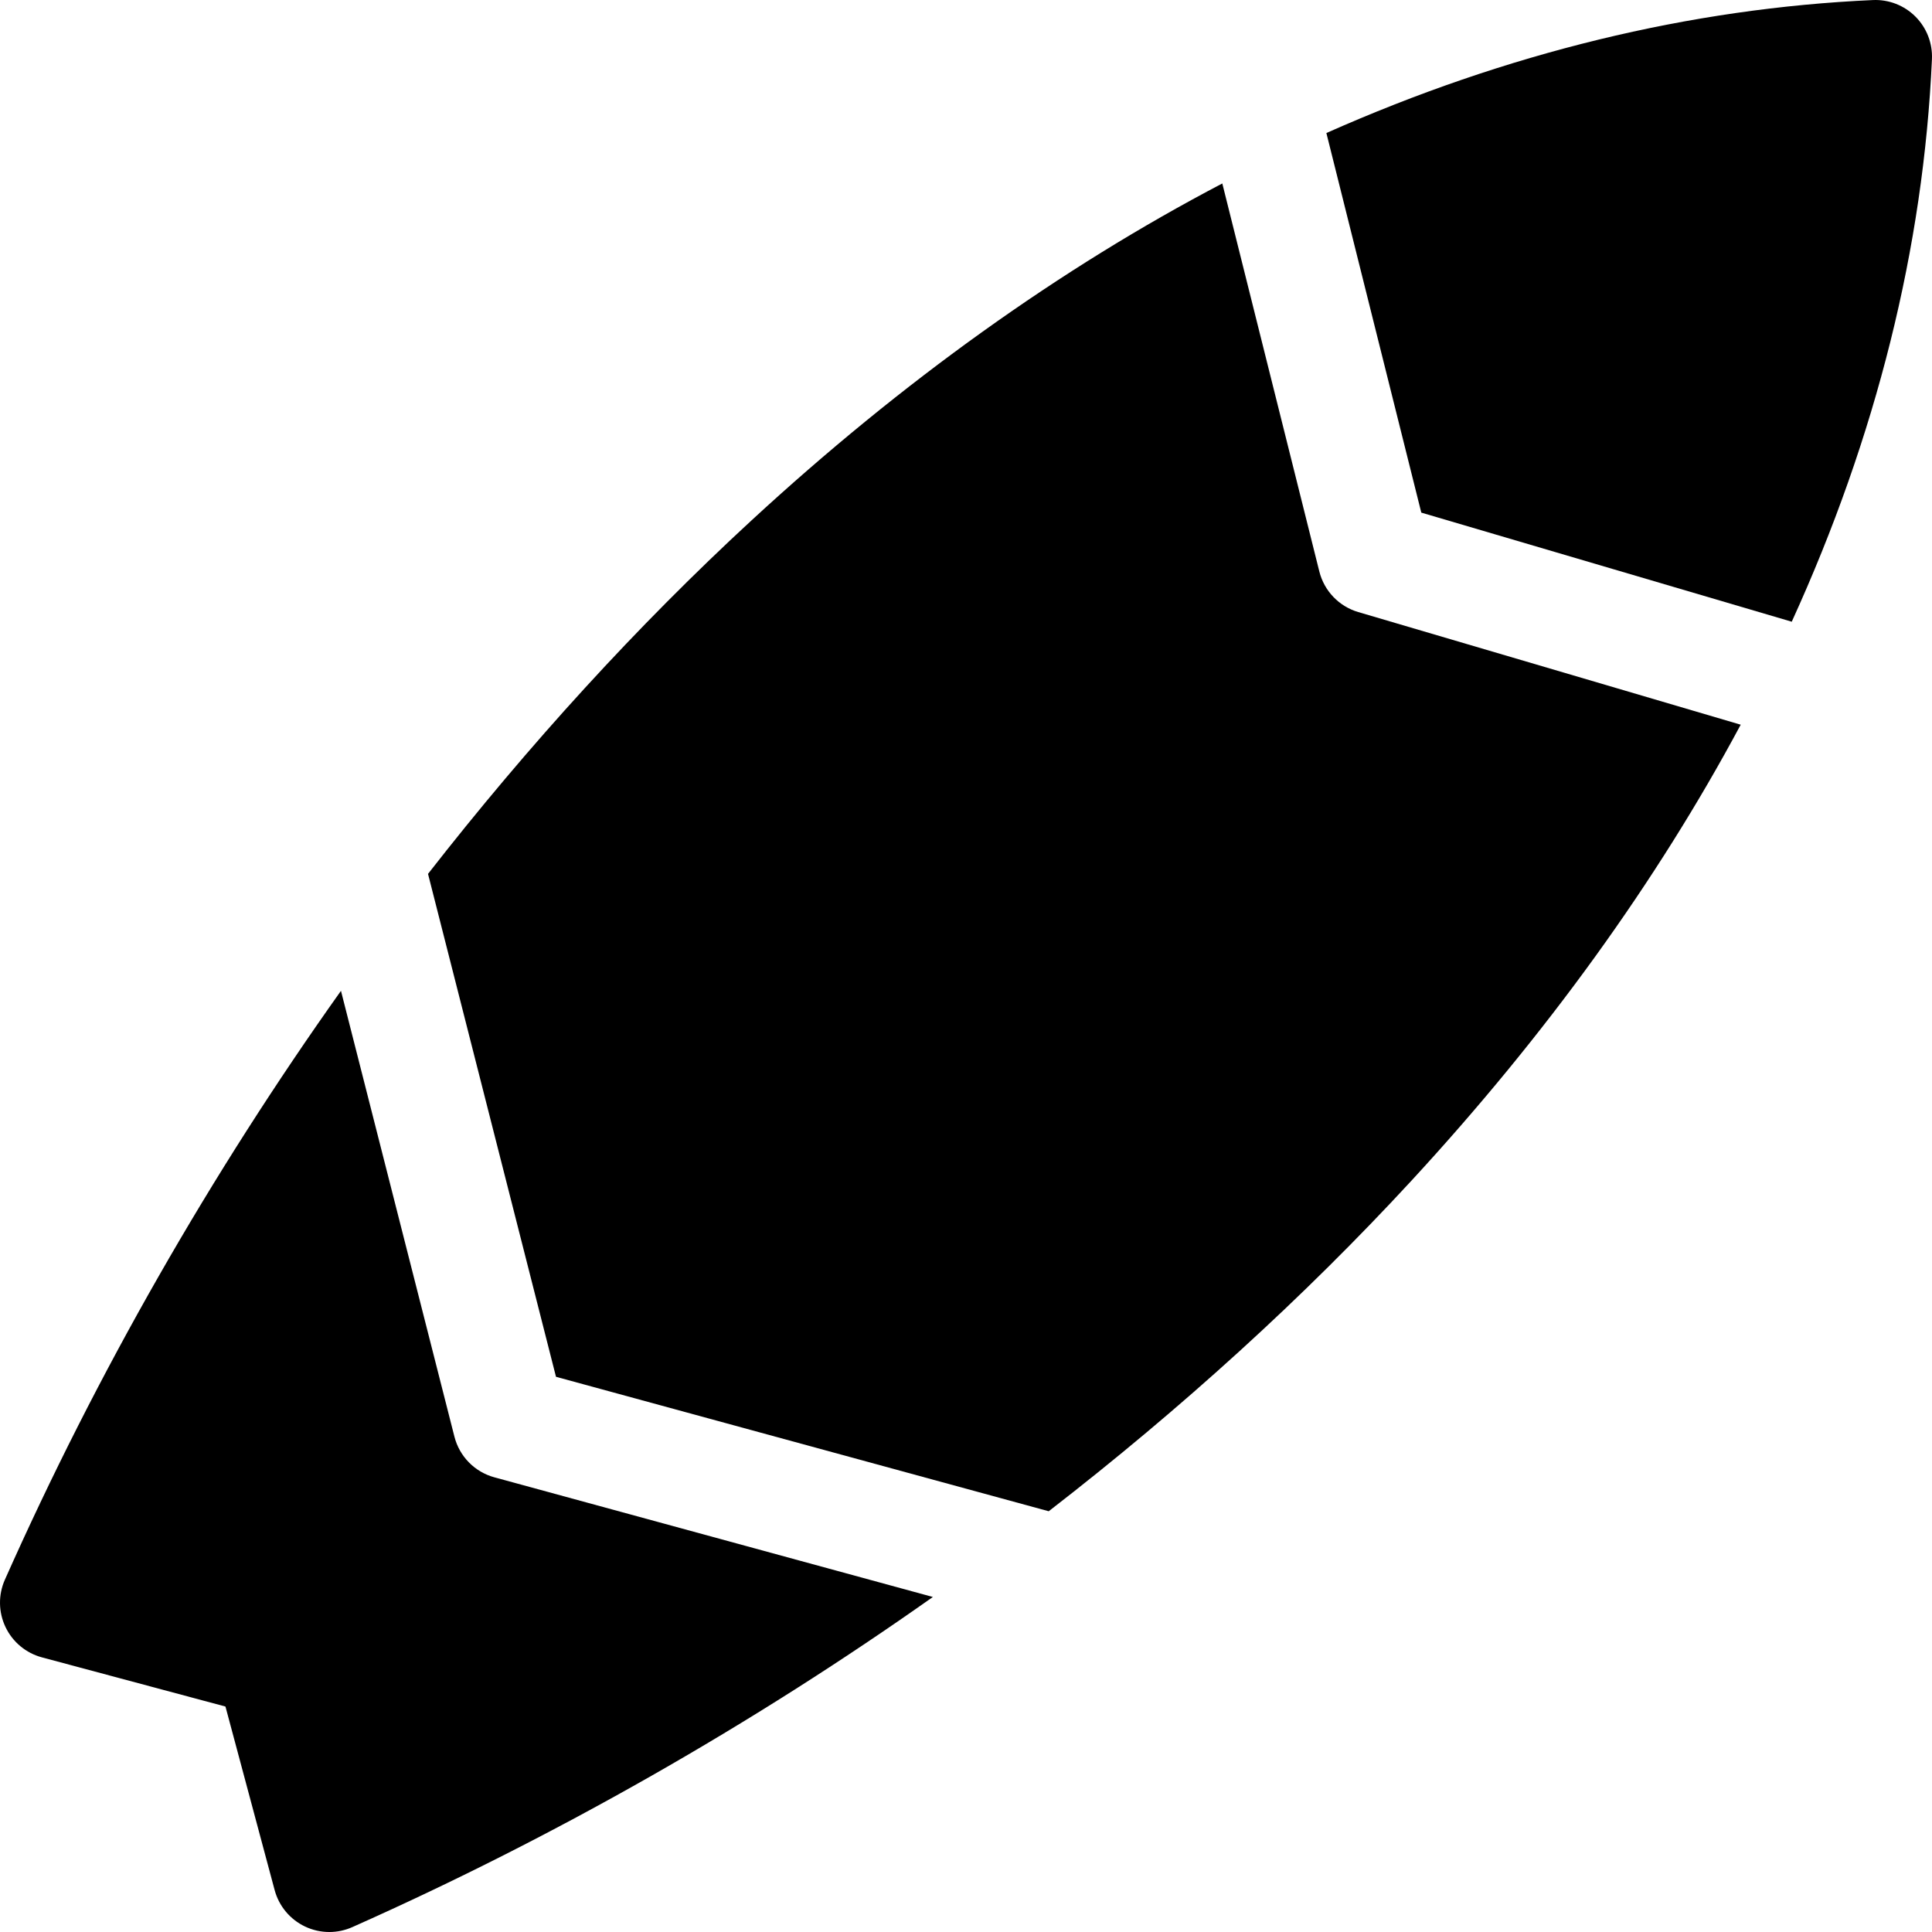<svg id="Capa_1" enable-background="new 0 0 512 512" height="512" viewBox="0 0 512 512" width="512" xmlns="http://www.w3.org/2000/svg"><path d="m376.658 135.848 98.174 28.913c22.422-49.131 34.915-99.237 37.153-149.088.189-4.208-1.4-8.301-4.378-11.279-2.979-2.979-7.072-4.57-11.279-4.378-48.411 2.174-97.06 14.021-144.824 35.237z"/><path d="m131.017 391.506c-5.211-1.422-9.256-5.536-10.588-10.771l-30.069-118.157c-34.405 48.382-64.675 101.21-89.066 156.059-1.782 4.008-1.721 8.596.169 12.556 1.889 3.959 5.417 6.893 9.655 8.028l48.631 13.031 13.031 48.632c1.136 4.237 4.069 7.765 8.028 9.655 2.042.974 4.25 1.462 6.46 1.462 2.076 0 4.153-.431 6.095-1.294 54.015-24.02 106.077-53.736 153.855-87.492z"/><path d="m147.346 364.866 130.575 35.63c35.224-27.267 67.622-56.703 96.104-87.581 35.753-38.759 65.047-79.337 87.279-120.863l-101.354-29.85c-5.1-1.502-9.024-5.592-10.314-10.75l-25.714-102.832c-42.91 22.476-84.844 52.464-124.837 89.356-30.15 27.811-58.932 59.348-85.657 93.611z"/></svg>